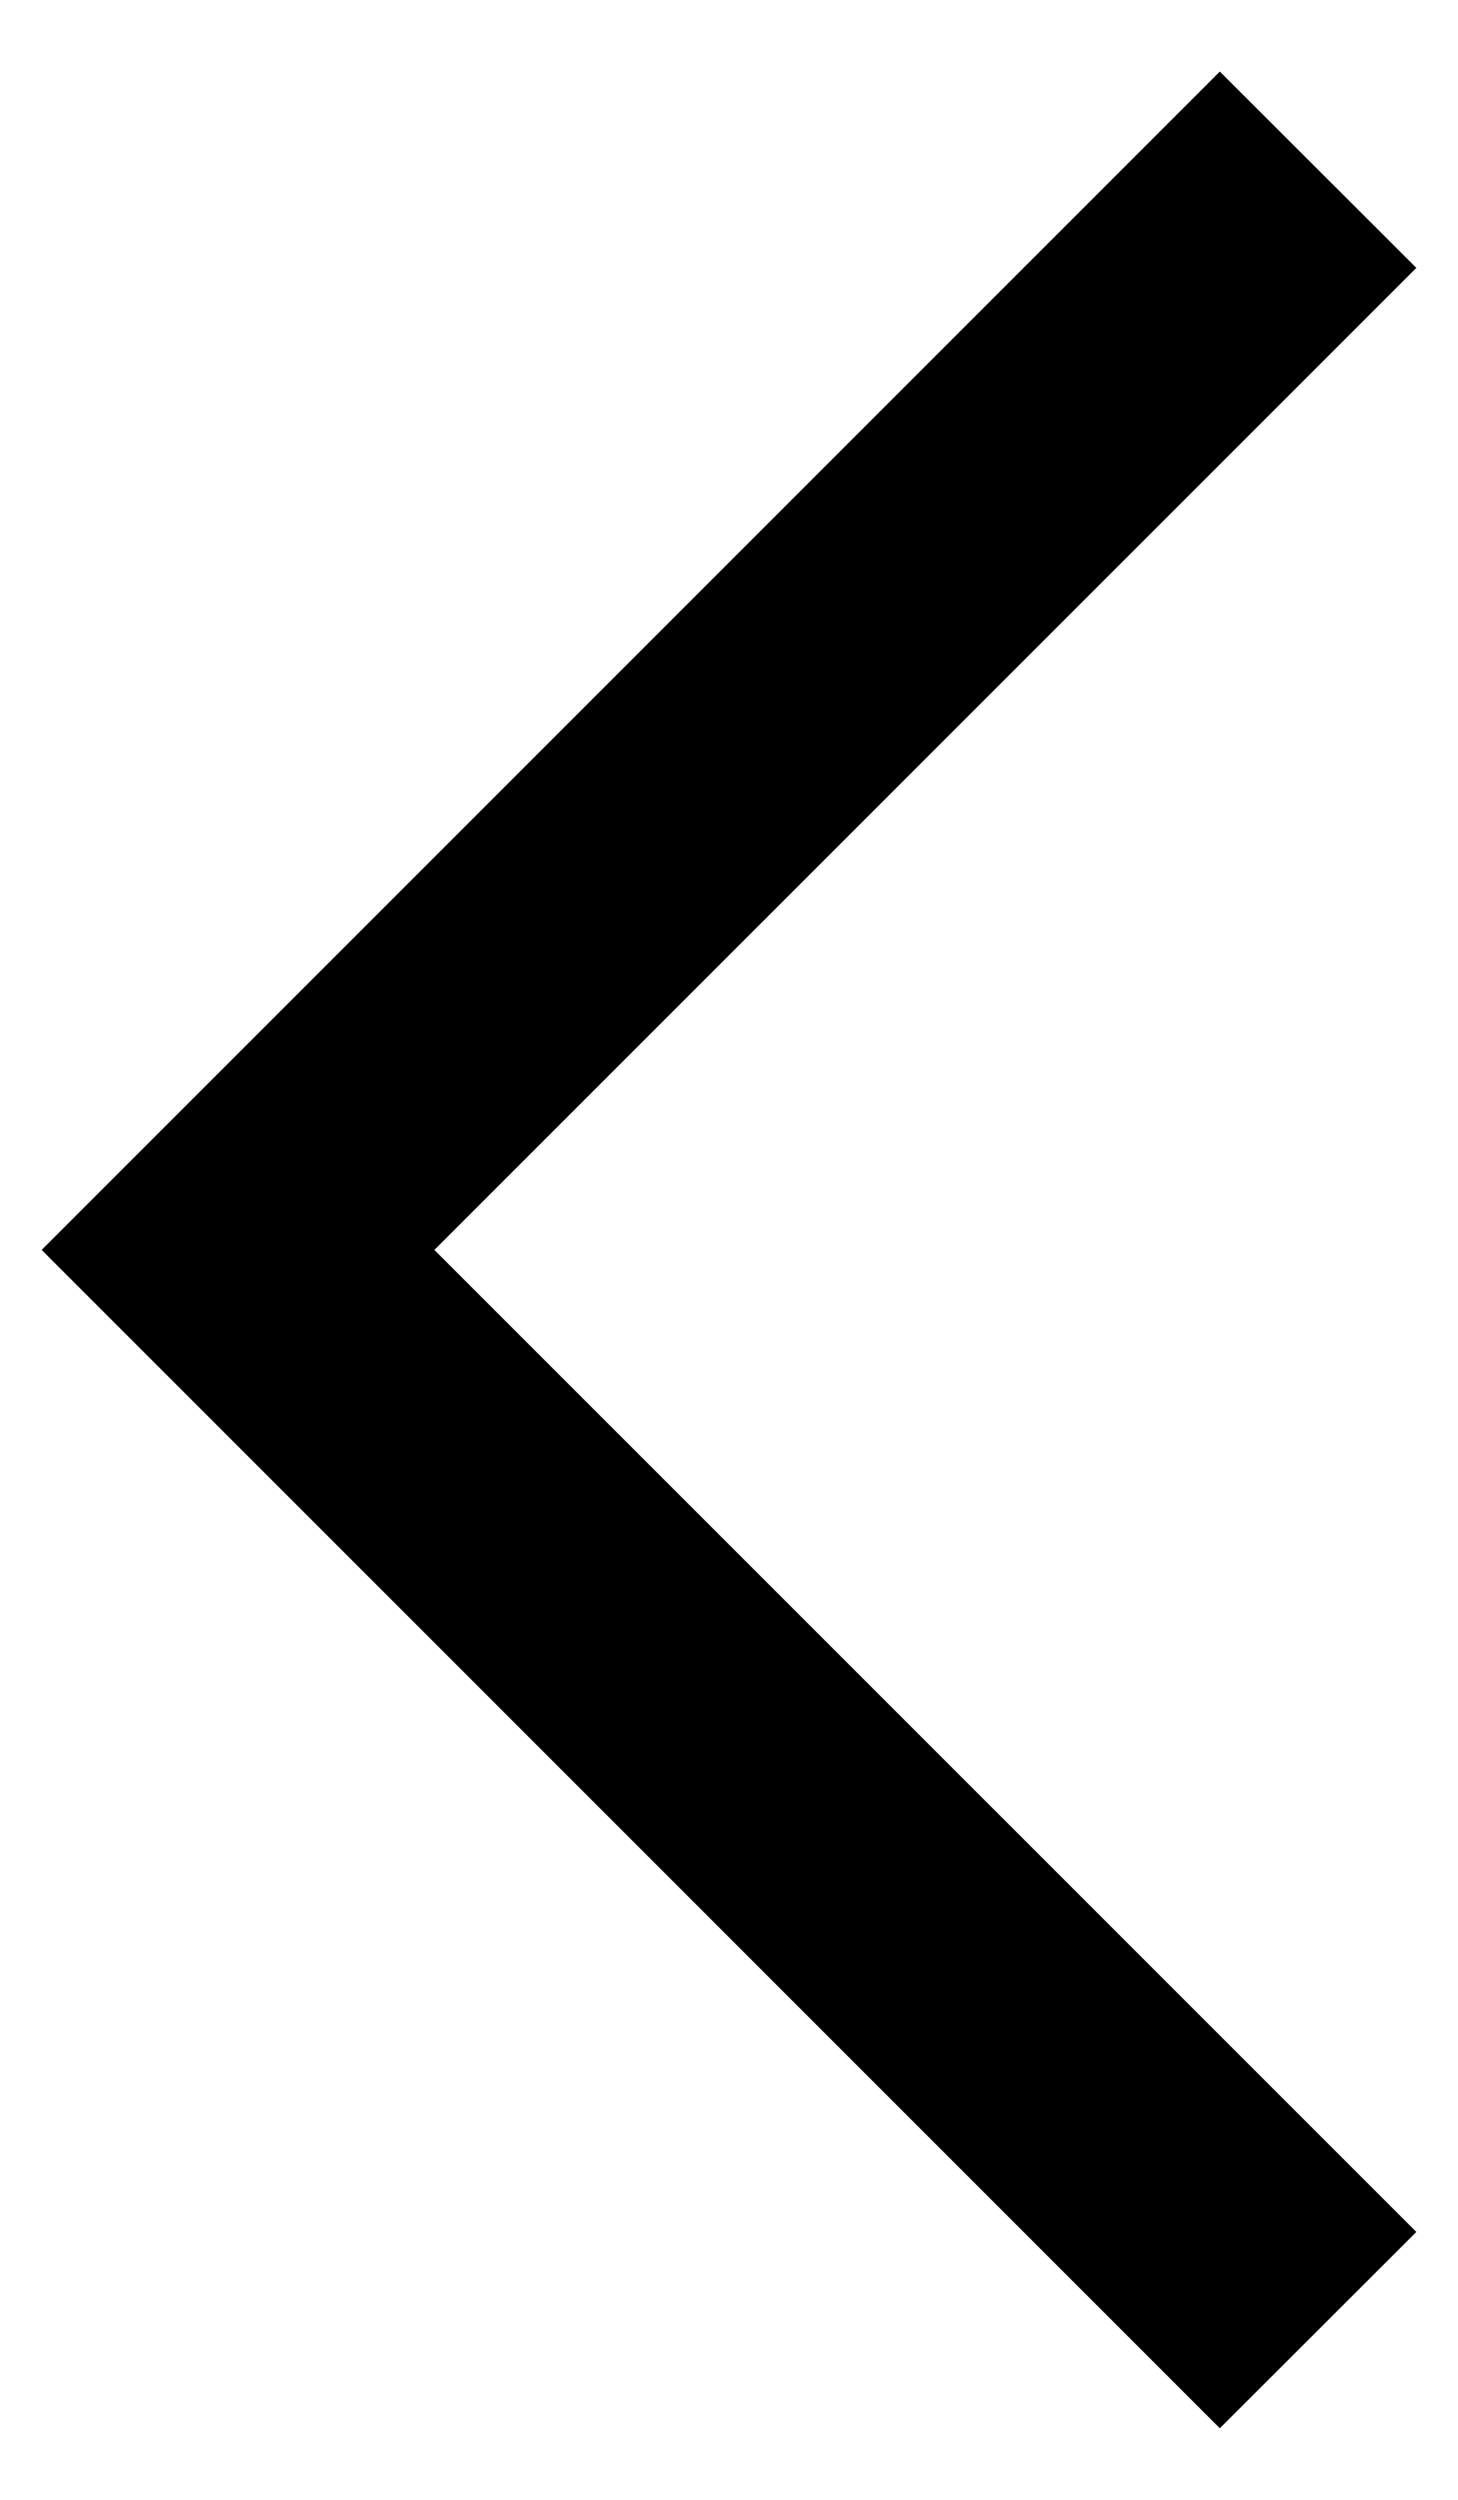 <svg width="14" height="24" viewBox="0 0 14 24" fill="currentColor" xmlns="http://www.w3.org/2000/svg">
    <path d="M11.713 0.687L0.4 12L11.713 23.313L13.6 21.428L4.171 12L13.6 2.572L11.713 0.687Z" />
</svg>